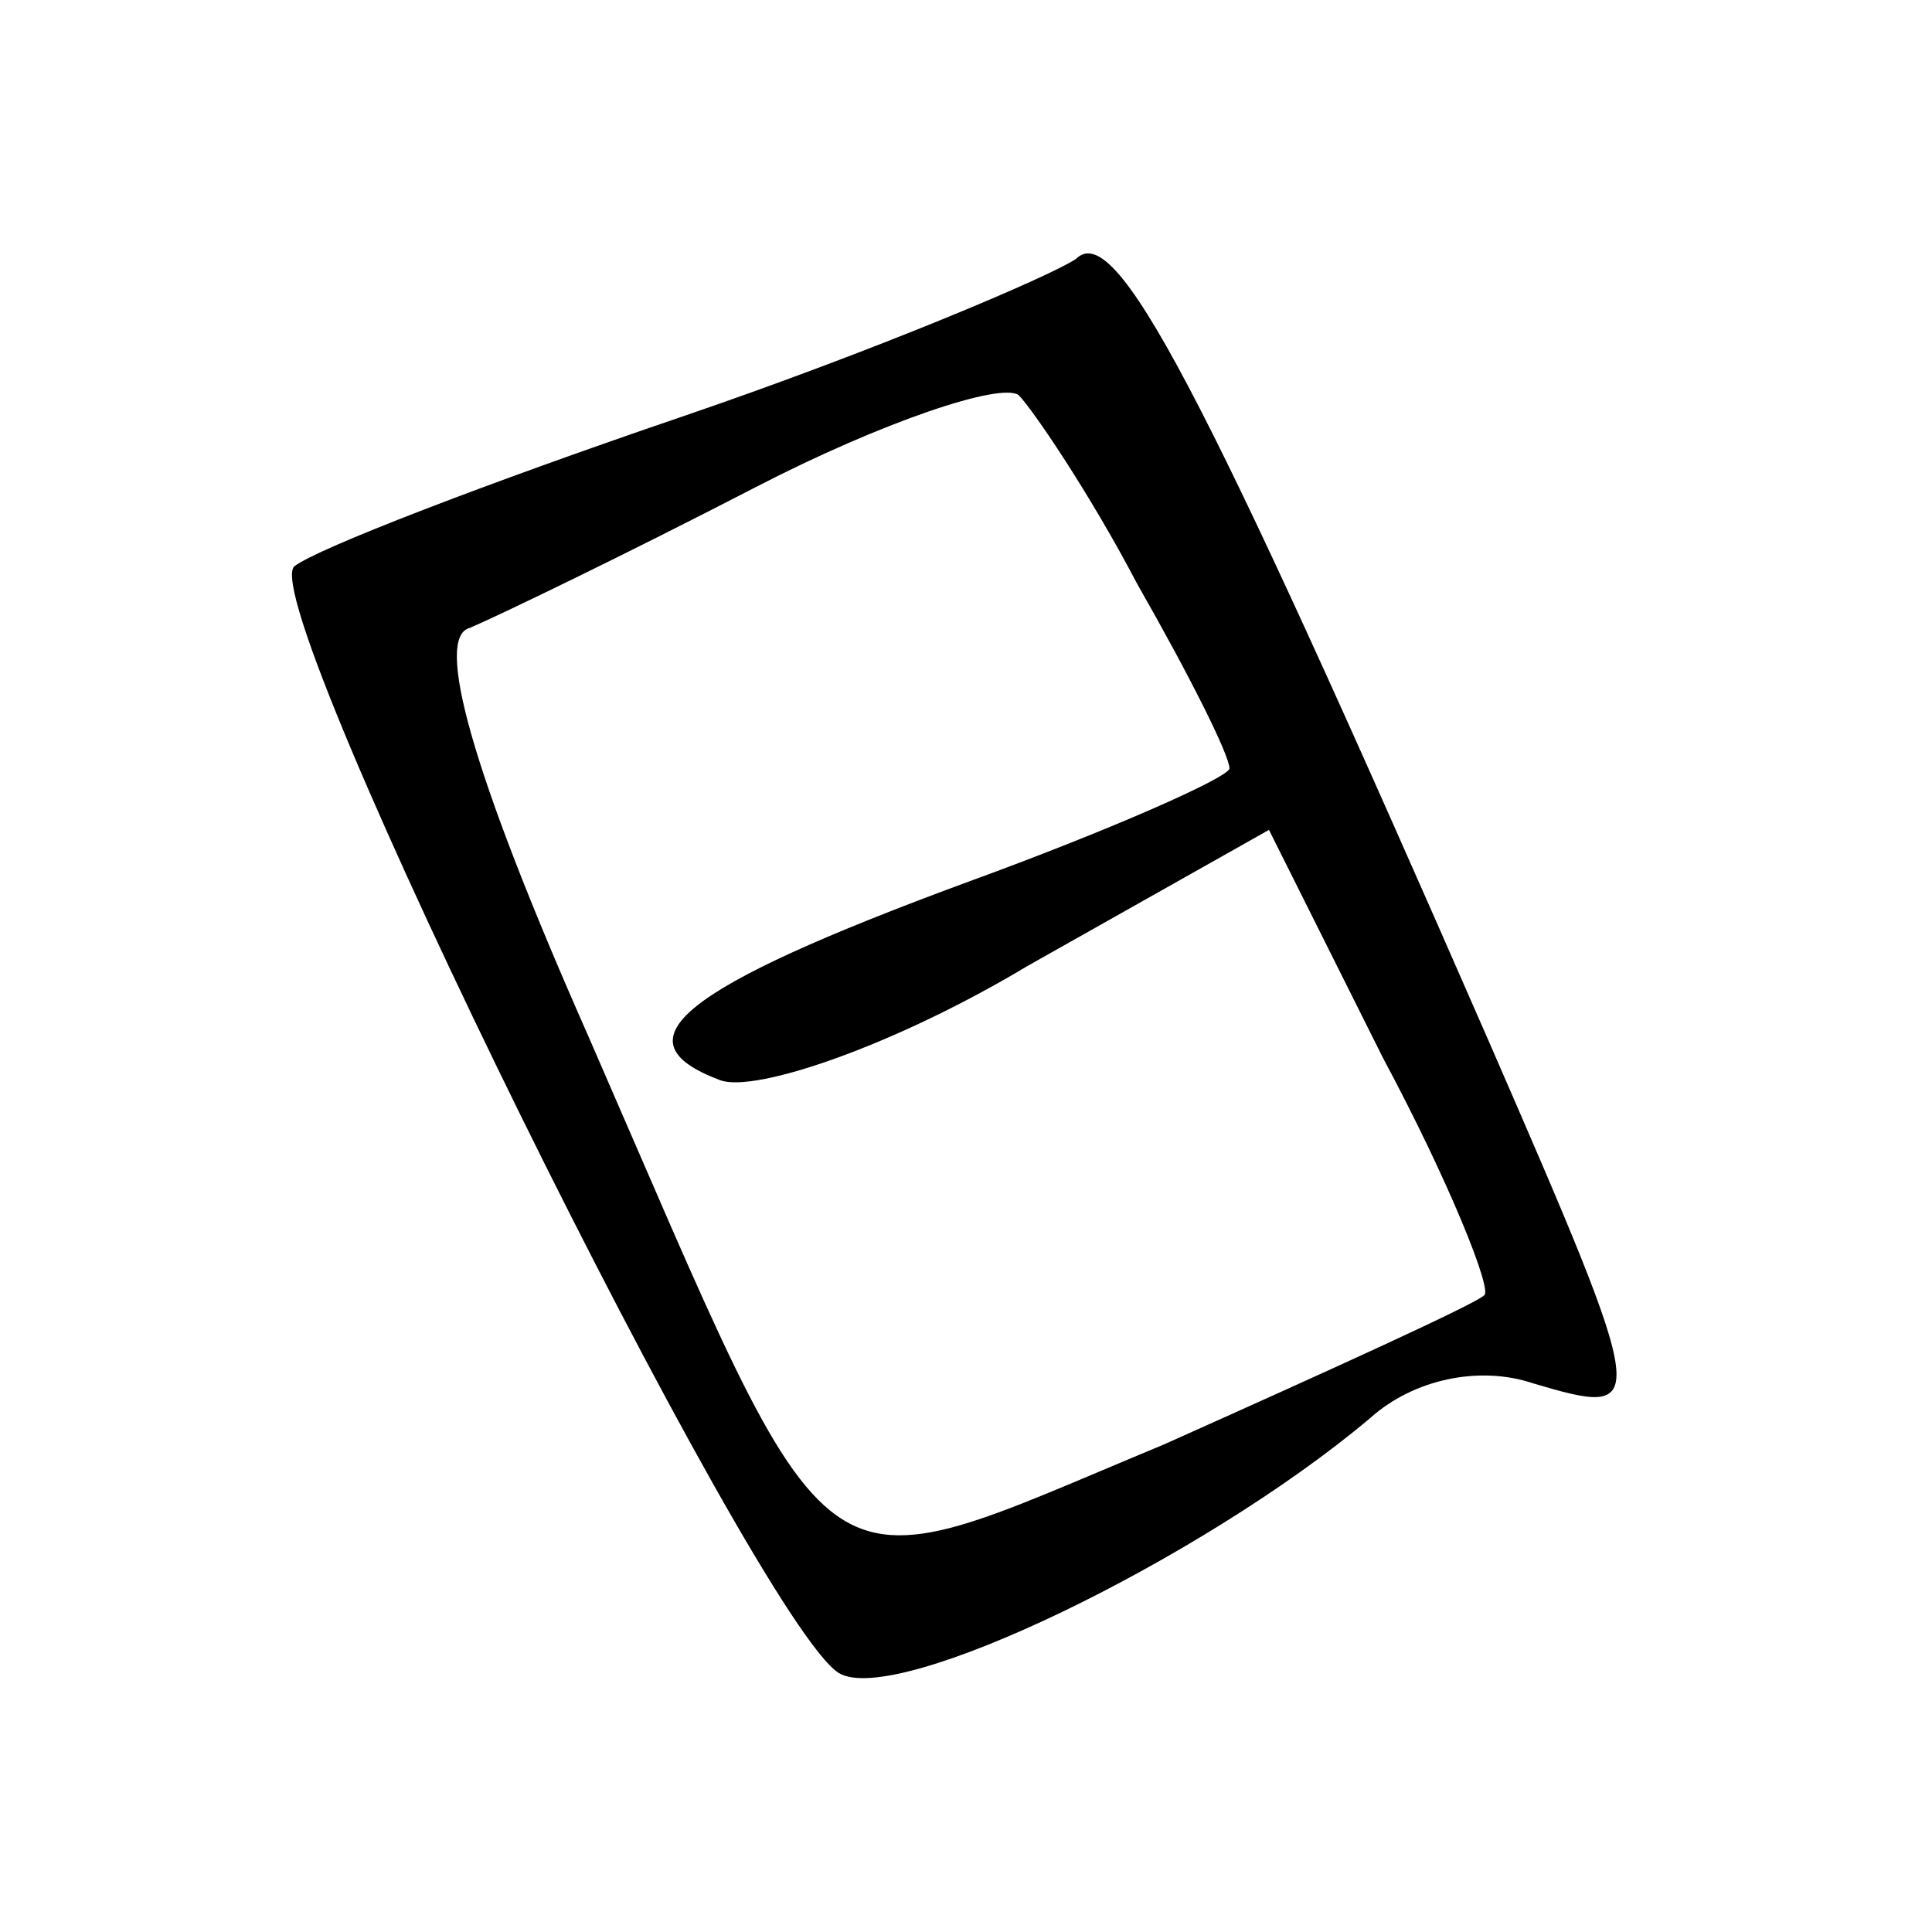 <?xml version="1.0" standalone="no"?>
<!DOCTYPE svg PUBLIC "-//W3C//DTD SVG 20010904//EN"
 "http://www.w3.org/TR/2001/REC-SVG-20010904/DTD/svg10.dtd">
<svg version="1.0" xmlns="http://www.w3.org/2000/svg"
 width="44pt" height="44pt" viewBox="0 0 44 44"
 preserveAspectRatio="xMidYMid meet">
<g transform="translate(0,44) scale(0.1,-0.1)"
fill="#000000" stroke="none">
<path d="M245 381 c-6 -4 -46 -21 -90 -36 -44 -15 -83 -30 -88 -34 -9 -9 105
-240 124 -252 13 -8 83 26 121 58 10 9 25 12 37 8 27 -8 27 -7 -10 78 -66 151
-85 187 -94 178z m14 -74 c12 -21 21 -39 21 -42 0 -2 -27 -14 -60 -26 -65 -24
-80 -36 -56 -45 8 -3 40 8 70 26 l55 31 26 -52 c15 -28 25 -53 23 -54 -2 -2
-35 -17 -73 -34 -82 -34 -73 -40 -131 93 -27 61 -35 91 -27 93 7 3 36 17 65
32 29 15 56 24 60 21 3 -3 16 -22 27 -43z"/>
</g>
</svg>
